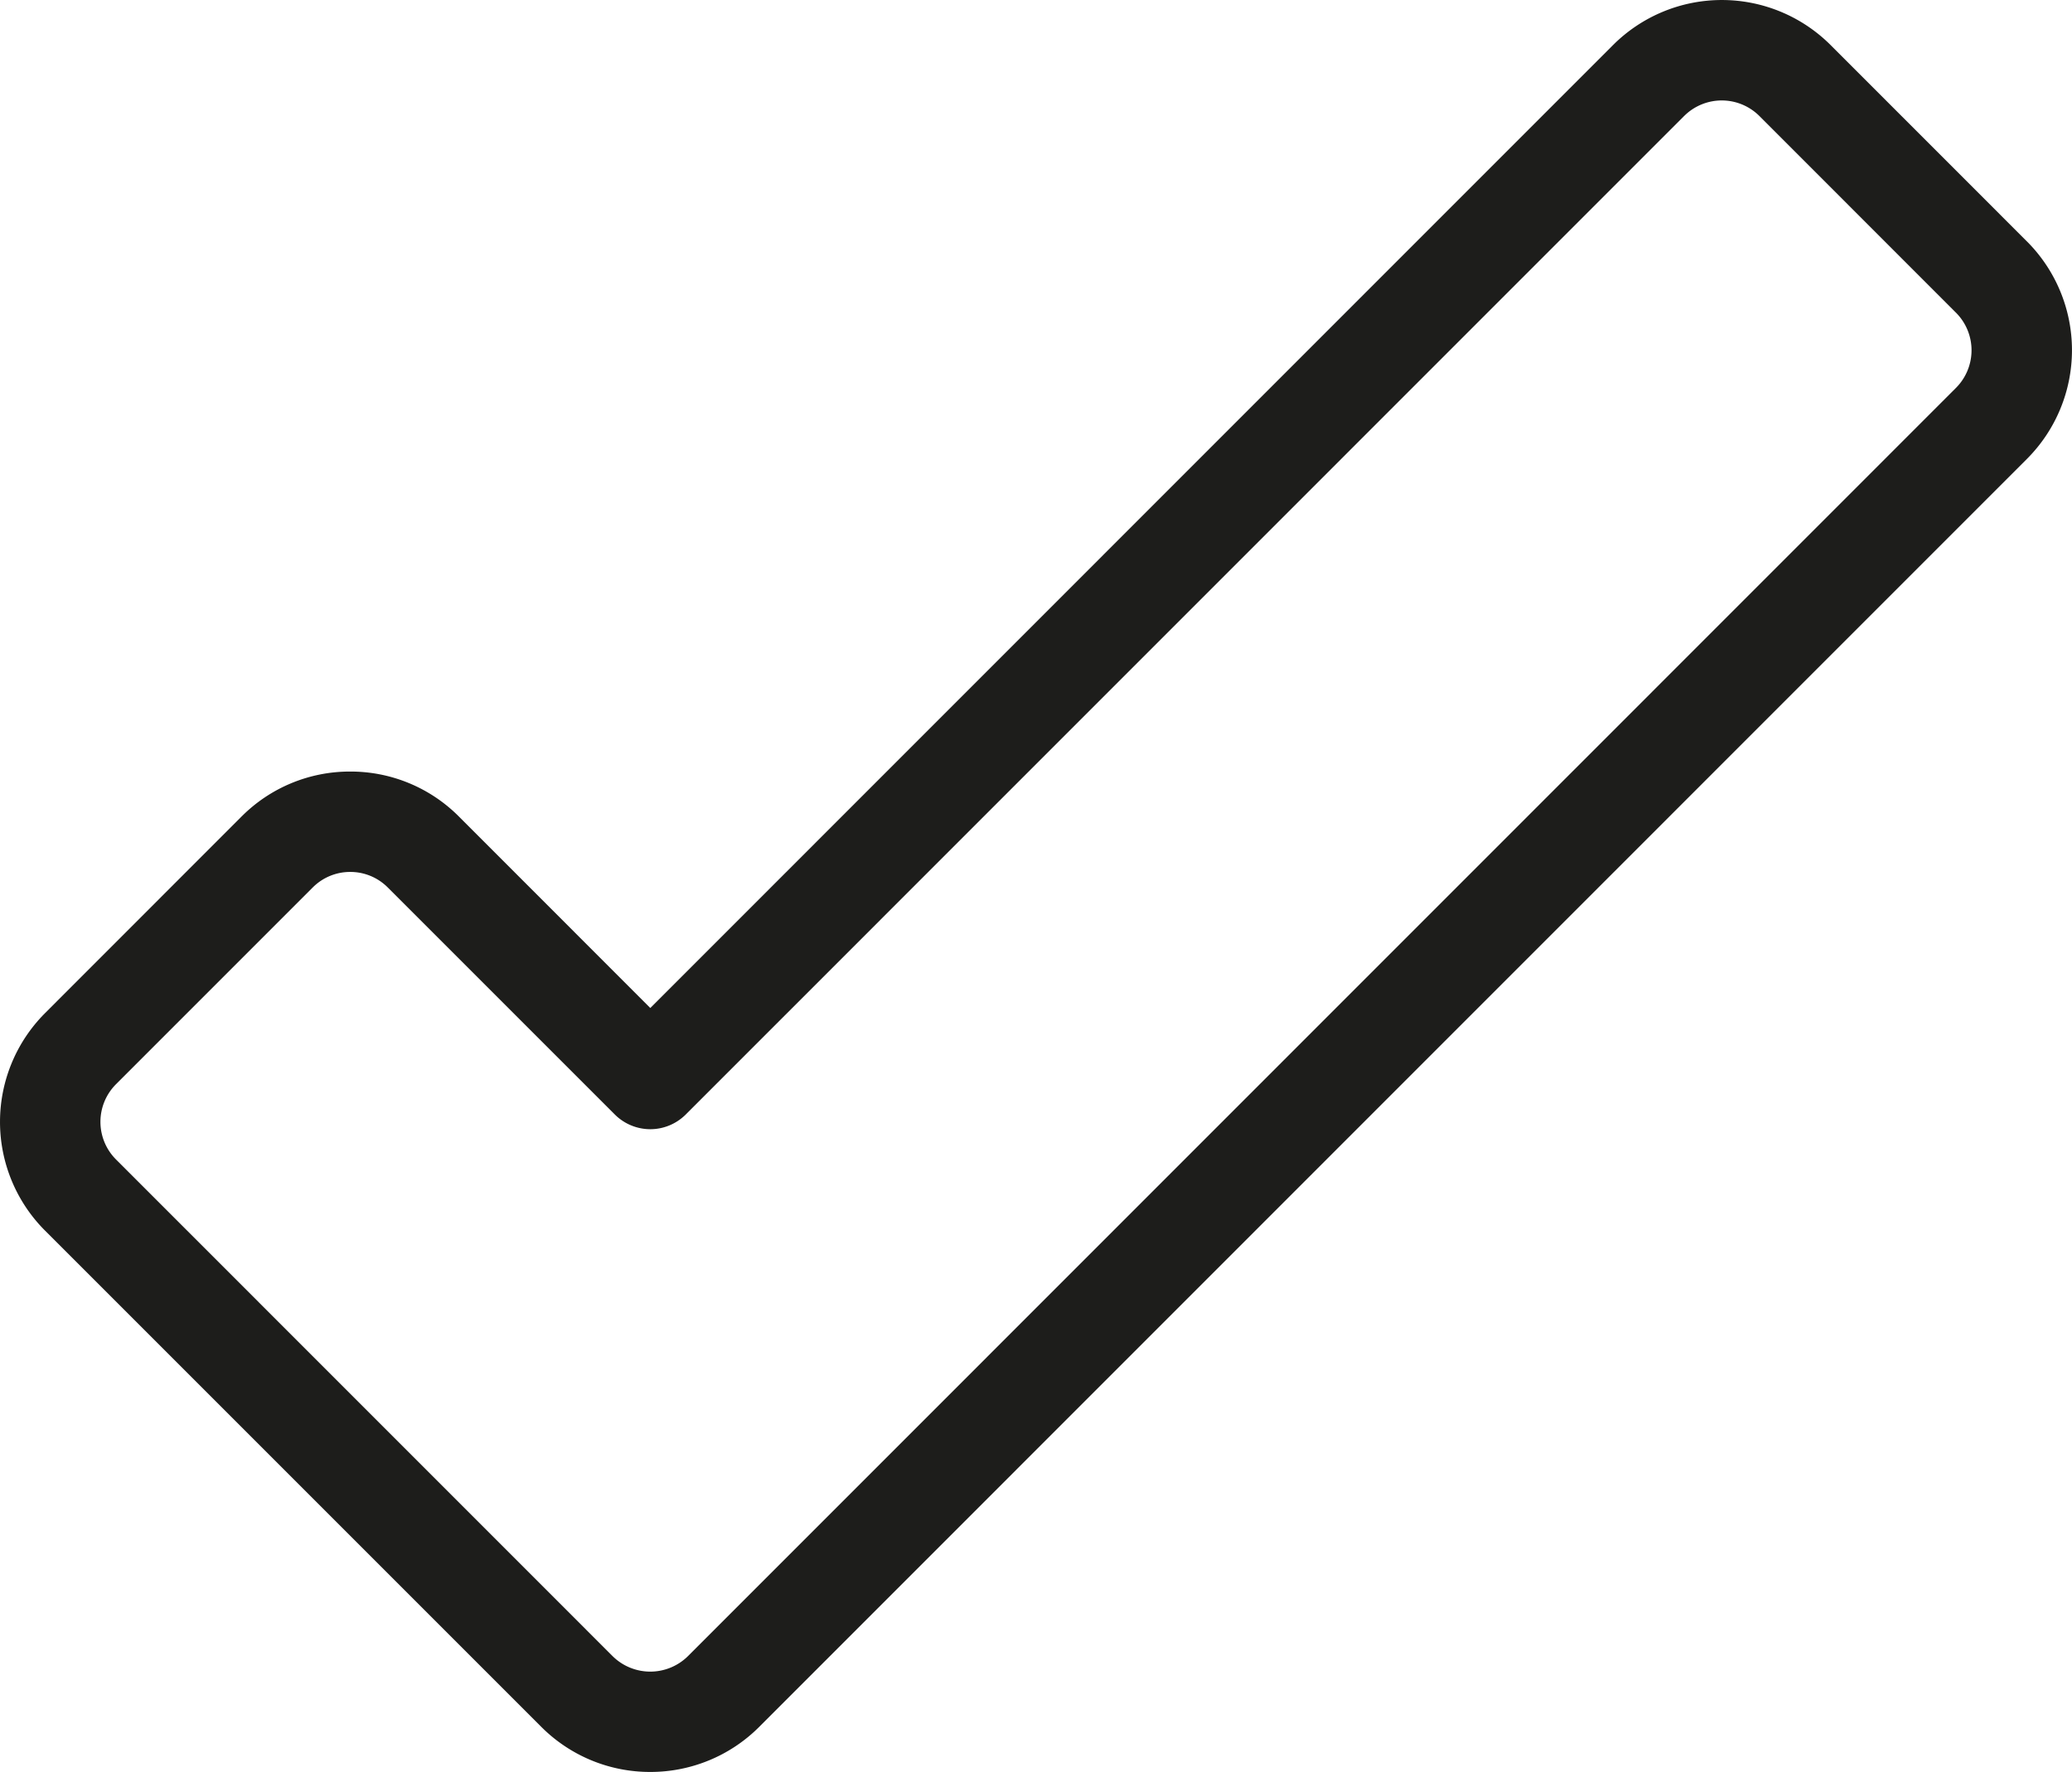 <svg id="Layer_1" data-name="Layer 1" xmlns="http://www.w3.org/2000/svg" viewBox="0 0 993.27 849.41">
    <defs>
        <style>.cls-1{fill:#1d1d1b;}</style>
    </defs>
    <path class="cls-1"
          d="M315.06,924.71A73.59,73.59,0,0,1,263,903.25l-238-238-.14-.13a73.73,73.73,0,0,1,.08-104.15l94.17-94.22.15-.14a73.21,73.21,0,0,1,52-21.46h.05a73.22,73.22,0,0,1,52.09,21.61l91.7,91.74L776.6,96.91a.94.94,0,0,1,.1-.1h0a73.76,73.76,0,0,1,104.19.06L975,191l.12.11a73.74,73.74,0,0,1-.08,104.16L367.19,903.22A73.67,73.67,0,0,1,315.06,924.71ZM58.87,631l.1.1L297,869.17a25.69,25.69,0,0,0,36.17,0L941,261.24a25.51,25.51,0,0,0,.07-36,.3.3,0,0,0-.08-.08l-94.19-94.23a25.54,25.54,0,0,0-36.06-.07l-.08.07L332.09,609.55a24.07,24.07,0,0,1-17,7.05h0a24.11,24.11,0,0,1-17-7.05L189.3,500.77a25.3,25.3,0,0,0-18.05-7.5h0a25.33,25.33,0,0,0-18,7.47l-.11.1L59,595h0A25.52,25.52,0,0,0,58.87,631ZM42,578h0Z"
          transform="translate(-3.36 -75.29)"/>
</svg>
